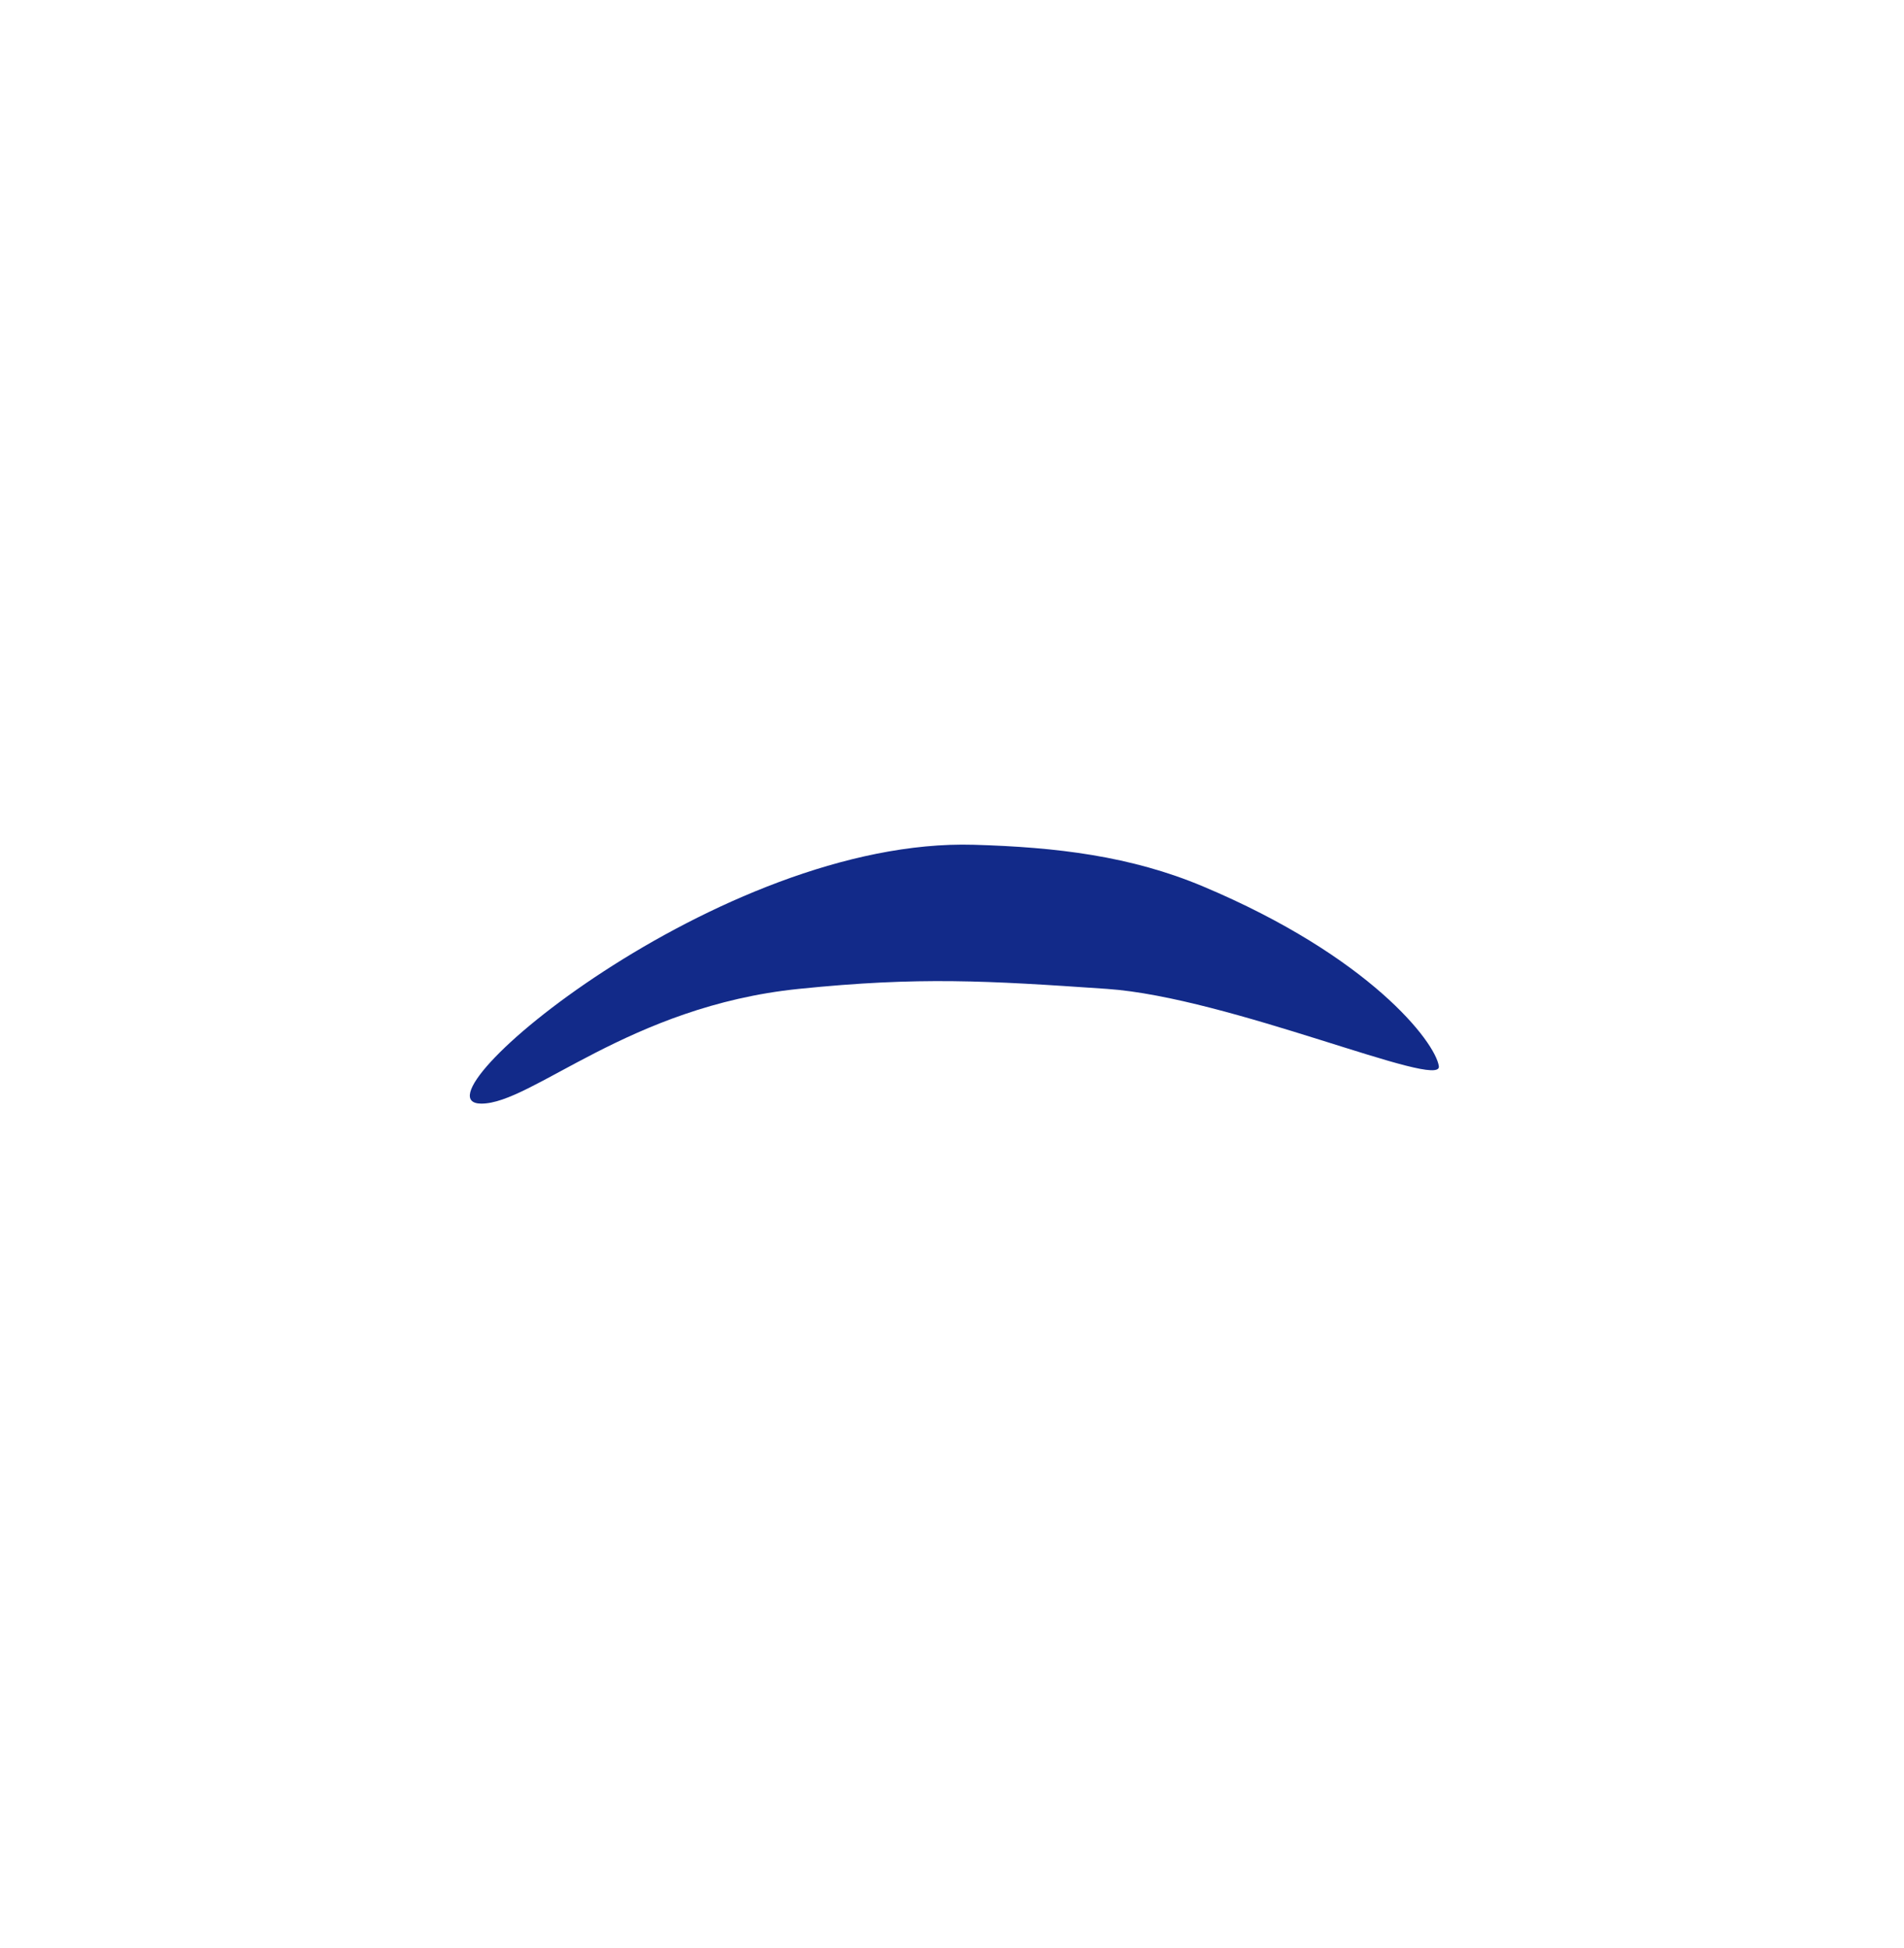 <svg xmlns="http://www.w3.org/2000/svg" xml:space="preserve" viewBox="0 0 215 220"><path d="M54.336 124.632c5.691.042 16.683-10.996 35.851-12.955 13.644-1.395 21.263-.931 34.819 0 13.81.947 37.874 11.488 37.469 8.727-.398-2.726-7.793-12.372-26.612-20.294-8.179-3.443-16.571-4.44-25.891-4.71-28.736-.834-64.127 29.17-55.636 29.232" style="fill:#122a89"/></svg>